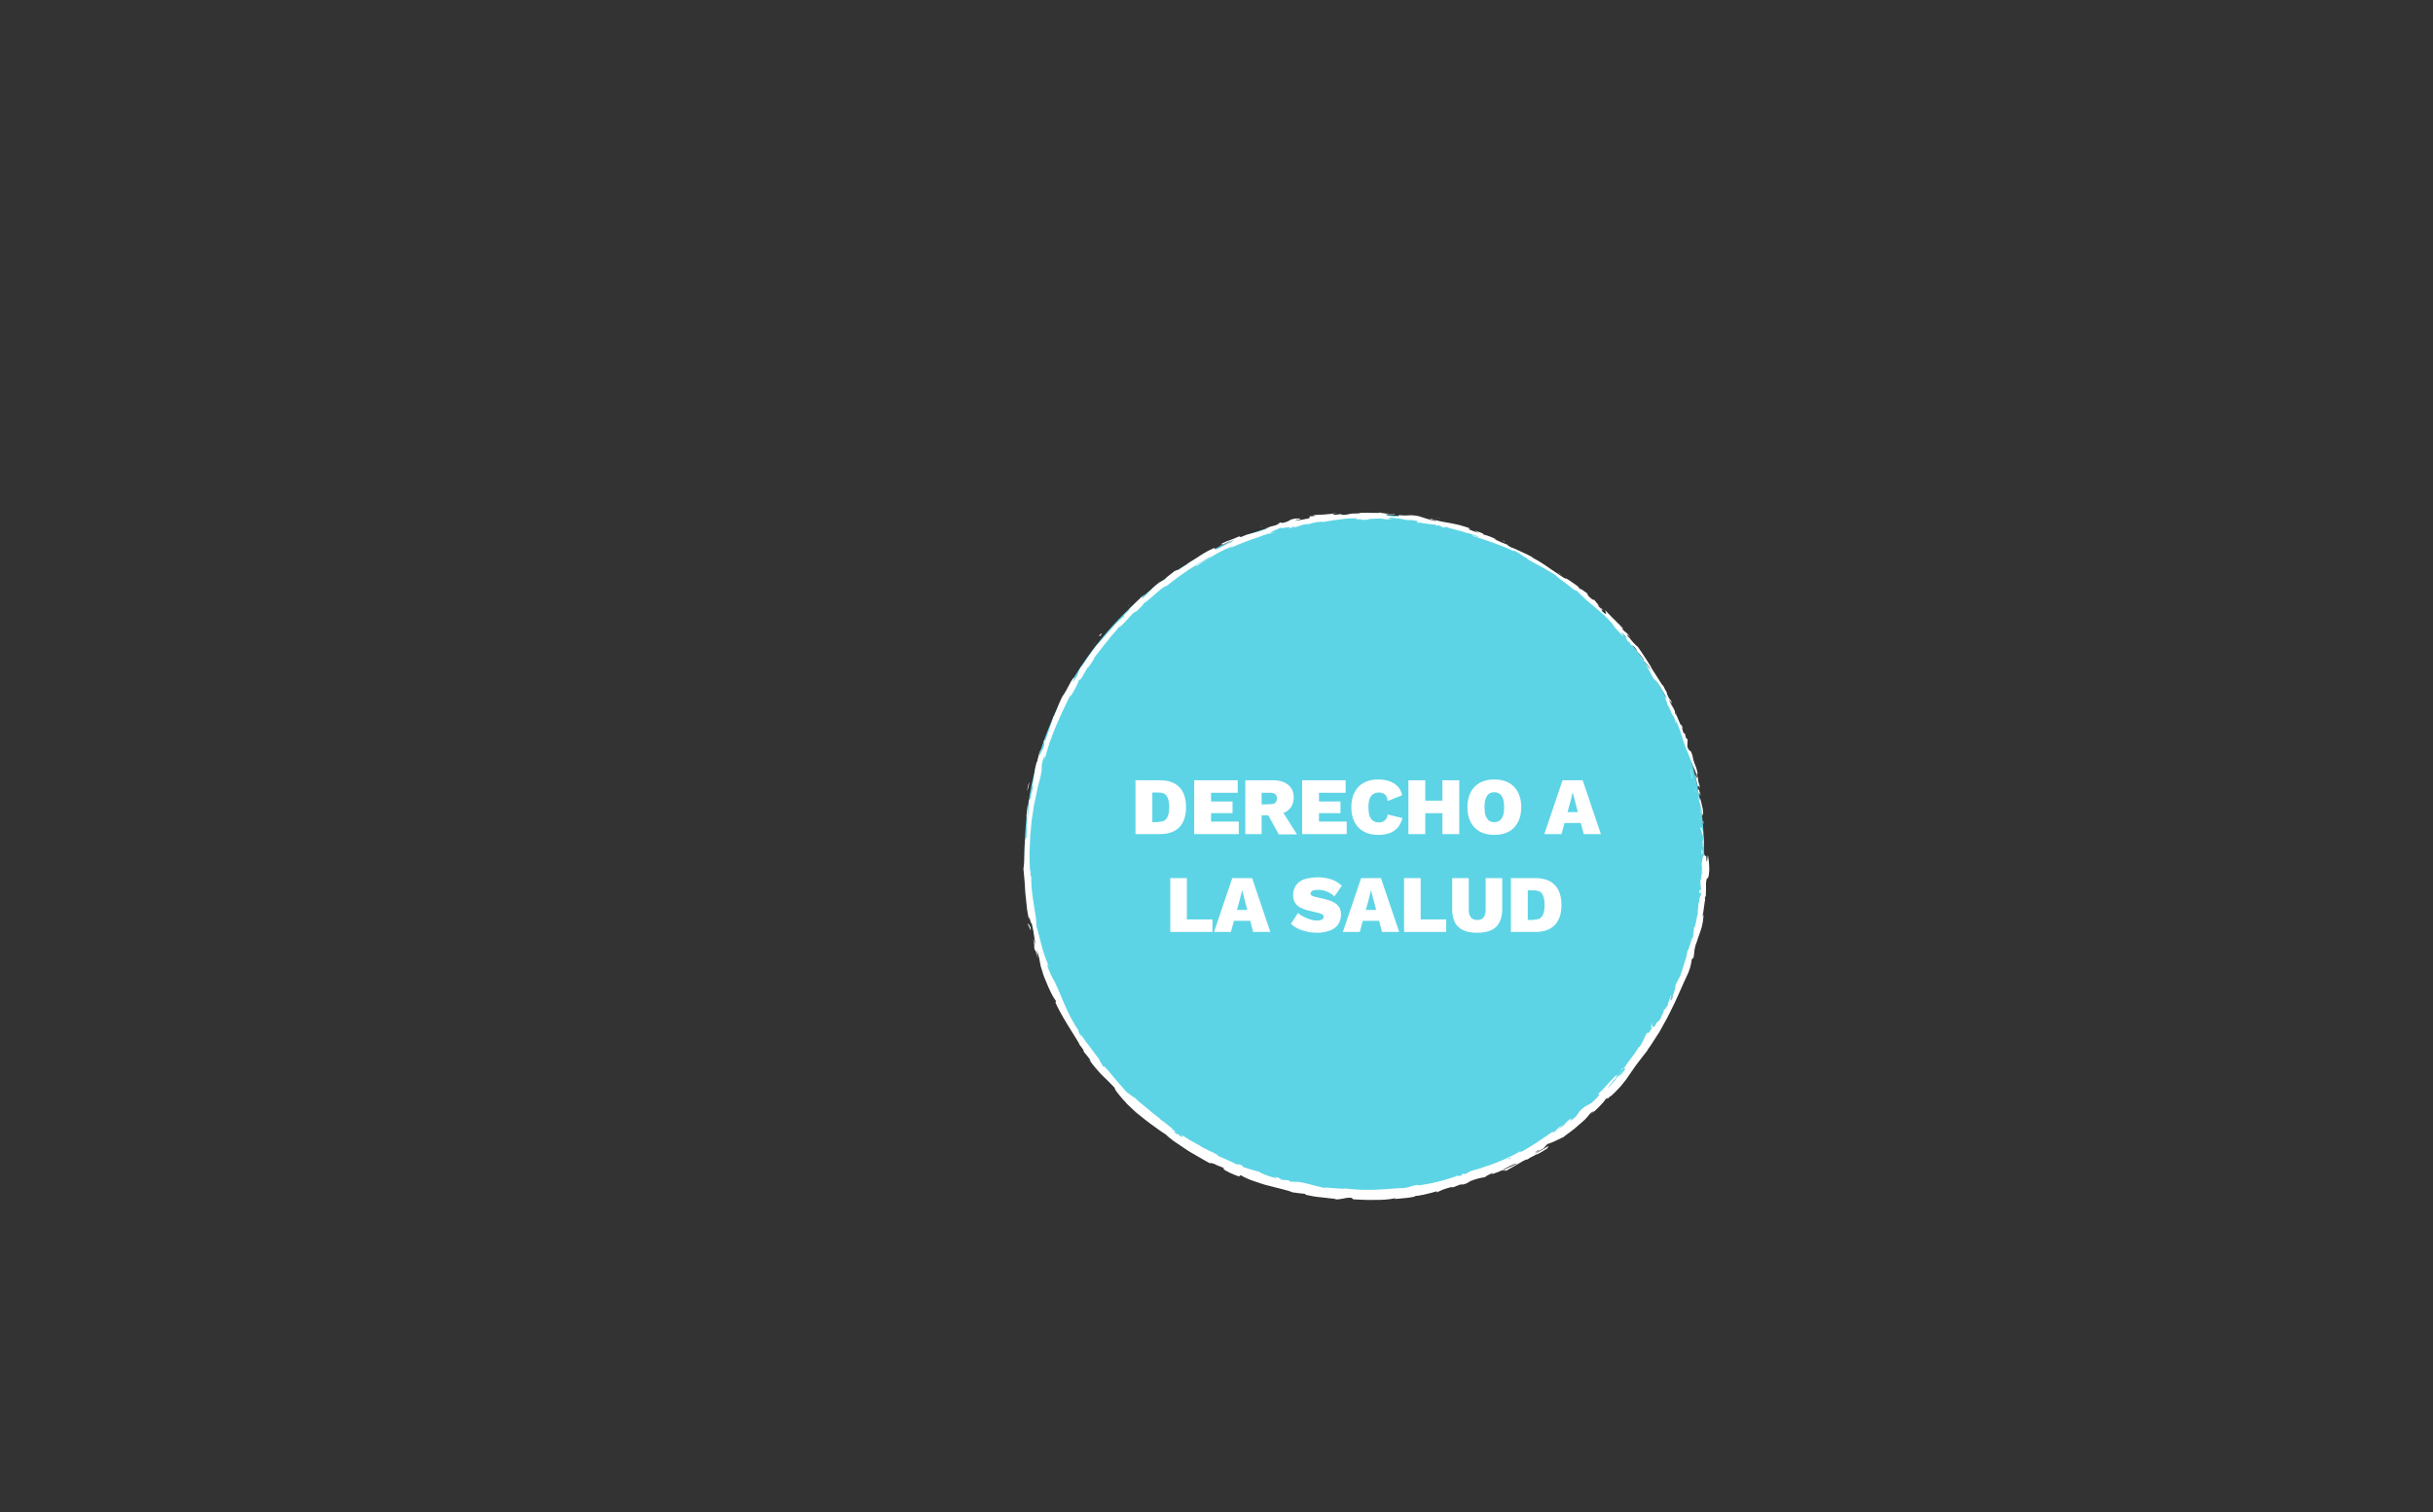 <?xml version="1.0" encoding="utf-8"?>
<!-- Generator: Adobe Illustrator 24.2.3, SVG Export Plug-In . SVG Version: 6.00 Build 0)  -->
<svg version="1.1" id="Layer_1" xmlns="http://www.w3.org/2000/svg" xmlns:xlink="http://www.w3.org/1999/xlink" x="0px" y="0px"
	 viewBox="0 0 895 556.4" style="enable-background:new 0 0 895 556.4;" xml:space="preserve">
<rect x="0" y="0" width="895" height="556.4" fill="#333333" stroke="none"/>
<style type="text/css">
	.st0{fill:#5DD4E5;}
	.st1{fill:#FFFFFF;}
</style>
<g>
	<circle class="st0" cx="501.9" cy="314.2" r="125"/>
	<g>
		<g>
			<g>
				<g>
					<path class="st1" d="M626,314.2c0.1,0.4,0.4,0.2,0.3-1l-0.4-0.8L626,314.2z"/>
					<path class="st1" d="M626.6,306.6c-0.3-1.3-0.8-2.8-1.1-1.9c0.5,1.3,0.4,1.6,1,3c0.1,1.1-0.1,2-0.2,1.8c0.1,0.4,0,1.8,0.2,2.4
						c0.1-0.7,0.2-1.6,0.2-2.5s-0.1-1.9-0.3-2.8C626.3,306.1,626.5,306.5,626.6,306.6z"/>
					<path class="st1" d="M574.7,211.9l0.6,0.5C575.1,212.2,574.9,212.1,574.7,211.9z"/>
					<path class="st1" d="M510.2,188.7c0.5,0,0.8,0,0.8,0C510.5,188.6,510.1,188.6,510.2,188.7z"/>
					<path class="st1" d="M498.4,188c0.3,0,0.5,0,0.7,0C498.8,188,498.5,188,498.4,188z"/>
					<path class="st1" d="M574.7,211.9l-1.4-1.2C573.1,210.8,574,211.3,574.7,211.9z"/>
					<path class="st1" d="M623.7,291.5c0.1,0.4,0.2,0.7,0.3,1C623.9,292.2,623.8,291.9,623.7,291.5
						C623.7,291.6,623.7,291.5,623.7,291.5z"/>
					<path class="st1" d="M597.5,232.2l0.4,0.4c0.1,0.1,0.3,0.2,0.4,0.2L597.5,232.2z"/>
					<path class="st1" d="M611.1,251.4c-0.3-0.5-0.7-0.4-0.9-0.5c0.3,0.2,0.5,0.5,0.8,0.9C611.1,251.7,611.1,251.6,611.1,251.4z"/>
					<path class="st1" d="M624.1,286.1l0.2,0.6C624.2,286.6,624.1,286.3,624.1,286.1z"/>
					<path class="st1" d="M585.7,220.2c0-0.1,0-0.2-0.1-0.2C585.6,220,585.7,220,585.7,220.2z"/>
					<path class="st1" d="M622.3,340.7L622.3,340.7C622.4,340.6,622.3,340.5,622.3,340.7z"/>
					<path class="st1" d="M627,314.2v0.4c0.1,0,0.1,0.1,0.2,0.1L627,314.2z"/>
					<path class="st1" d="M476.7,190L476.7,190C477.3,189.8,477,189.9,476.7,190z"/>
					<path class="st1" d="M378.3,341c-0.2-2.3,1.2,3.5,0.8,0.1C379,341.4,377.8,338.2,378.3,341z"/>
					<path class="st1" d="M623.6,290.9c-0.1-0.3-0.1-0.6-0.2-0.9C623.5,290.4,623.6,290.7,623.6,290.9z"/>
					<path class="st1" d="M379.1,341.1L379.1,341.1v-0.3C379.1,340.9,379.1,341,379.1,341.1z"/>
					<path class="st1" d="M430.7,209.6c0.1,0,0.3-0.1,0.5-0.2C431.1,209.4,431,209.5,430.7,209.6z"/>
					<path class="st1" d="M464.4,193.8l-0.9,0.2C463.9,194,464.2,193.9,464.4,193.8z"/>
					<path class="st1" d="M415.8,222.2c-0.4,0.3-0.5,0.4-1,0.9c0.1,0,0.1-0.1,0.2-0.1C415.2,222.7,415.4,222.5,415.8,222.2z"/>
					<path class="st1" d="M402.3,237c0.1-0.1,0.2-0.2,0.3-0.2c0.1-0.2,0.3-0.3,0.4-0.5L402.3,237z"/>
					<path class="st1" d="M596.1,394c0.4-0.3,0.6-0.4,0.8-0.5C596.5,393.6,598.4,391.3,596.1,394z"/>
					<path class="st1" d="M623.9,291.5c-0.1-0.1-0.2-0.3-0.3-0.6c0,0.2,0.1,0.4,0.1,0.6C623.8,291.6,623.9,291.6,623.9,291.5z"/>
					<path class="st1" d="M417.2,224.8l-2.3,2.1C415.6,226.3,416.4,225.6,417.2,224.8z"/>
					<path class="st1" d="M467.8,432.9l0.7,0.2C468.2,433,467.9,432.9,467.8,432.9z"/>
					<path class="st1" d="M408.7,233.8c-0.5,0.3-0.9,0.7-1.3,1.2c-0.1,0.1-0.1,0.2-0.2,0.3L408.7,233.8z"/>
					<path class="st1" d="M596.9,393.5L596.9,393.5L596.9,393.5z"/>
					<path class="st1" d="M608.1,376.1c-1.5,2.6-0.3,1.5-0.4,2.1c-1.8,3.1-1.2,1.2-2,2.1c-0.5,1-1,1.9-1.3,2.7
						c-0.4,0.8-0.8,1.6-1.3,2.2c-0.1,0.1-0.3,0.3-0.2-0.1c-0.3,0.5-0.6,1.2-1.1,1.8c-0.4,0.7-1,1.4-1.5,2.1
						c-1.1,1.4-2.2,2.9-2.9,4.1c-0.2,0.1-0.3,0.2-0.3,0.2c0.5-0.2,0.7-0.1,0.8,0.1c-0.9,1-1.4,2.1-2,2.3c0.5-0.6,0.5-0.8,0.7-1.1
						l-0.8,1.2c-1.2,0.7,1.1-1.6,0.9-1.8c-0.8,1.1-1.7,2.3-2.6,3.4c-0.9,1.1-1.8,2.1-2.5,2.8c-0.6,0,3.3-3.7,1.1-1.9l1.2-1.1
						l1.1-1.2c-2.1,1.4,1.3-1.5-0.7-0.2c-0.7,0.8-1.3,1.4-1.8,1.9s-0.9,1-1.3,1.4c-0.8,0.9-1.5,1.8-3.1,3.2c-0.5,0.8,0.5,0,0,0.9
						c-1,1.1-1.8,1.9-2.4,2.4c-0.6,0.5-1.2,0.7-1.6,1c-0.9,0.5-1.7,0.8-3.2,2.5c-0.7,1-0.7,1.7-3.4,3.4l0.5-1.1
						c-3.3,2.5-1.4,2-5.2,4.3c0.5-0.6,2.6-2,2-1.7c-2.5,1.3-1.5,1.4-3.2,2.6l-0.6-0.1c-1.8,1.2-3.7,2.6-5.7,3.9s-4.1,2.6-6.2,3.7
						c0.2-0.2,0.9-0.7-0.2-0.3c-2.7,1.6-5.7,2.9-8.7,4.1c-1.5,0.6-3.1,1.1-4.6,1.6c-1.5,0.6-3,0.9-4.4,1.3l-2,1.1
						c-0.5,0.2-1,0.1-0.5-0.1c-2.3,0.5,0,0.3-1.1,0.7c-1.3,0.4-1.7,0.3-1-0.1c-3.8,1.6-11.2,3.5-15.5,3.8l0.8-0.3
						c-3.3,0.4-3.6,1.3-6.8,1.3l0.6-0.1c-3.6,0.3-7.5,0.6-11.1,0.7c-0.9,0-1.8,0-2.7,0c-0.9,0-1.7-0.1-2.5-0.1
						c-1.6-0.1-3.2-0.2-4.6-0.4c-0.5,0.2-2.3,0-4.1-0.1c-1.7-0.1-3.4-0.4-3.6-0.1c-2-0.5-2.8-0.7-3.7-0.9c-0.9-0.3-2.1-0.6-4.9-1.2
						c-1.5-0.3-2.4,0-4.3-0.3v-0.4l-2.7-0.2c-0.4-0.2-0.8-0.5-1.2-0.8l-1.8-0.4c0.7,0.2,1.4,0.6,1.3,0.7c-1.4-0.3-3-0.8-4.3-1.3
						s-2.2-1-2.2-1.1l-3.2-0.9c-1.1-0.3-2.1-0.7-3.2-1c0.2-0.1,1.3,0.3,2.1,0.5c-3.5-0.9-0.5-0.6-3.6-1.5c0.4,0.2-0.3,0.1-0.4,0.2
						c-0.7-0.4-1.9-1-3.3-1.6c-1.3-0.6-2.8-1.2-4.1-1.8h0.6c-1.1-0.6-2.2-1.2-3.4-1.7c-0.6-0.3-1.2-0.6-1.8-0.9
						c-0.6-0.3-1.2-0.6-1.7-1c-1.2-0.7-2.4-1.3-3.6-2s-2.3-1.5-3.5-2.2c1.6,1.2,1,1.3-0.4,0.5l-0.3-0.7c-1-0.4,1.4,1.1-0.7,0.1
						c-1.7-1.2-0.9-1.2,0.2-0.6l-2.1-1.3c0-0.2,0.5,0.1,0.7,0.1c-1-0.4-3.3-2.8-4.7-3.4v-0.2c-1.1-0.9-2-1.6-2.9-2.3
						c-0.8-0.7-1.6-1.3-2.3-1.9c-0.7-0.6-1.4-1.2-2.2-1.8c-0.7-0.6-1.5-1.3-2.3-2.1c-0.3,0.2-1.5-1.1-2.7-1.8
						c-1.1-1.3-2.3-2.6-3.5-4s-2.4-2.9-3.7-4.4c-1.9-2.1-0.8-0.4-1.7-1.3c0.1-0.4-2.4-3.5-0.9-2c-1.5-1.9-2.4-3.1-3.4-4.5
						c-0.5-0.7-1.1-1.4-1.7-2.2c-0.6-0.9-1.3-1.9-2.2-3.1c0.2,0.6,0.6,1.3,0.3,1c-0.6-0.9-1.2-2.2-1-2.2l0.2,0.2
						c-2-2.8-3.8-6.4-5.3-9.8c-0.8-1.7-1.4-3.5-2.1-5c-0.3-0.8-0.7-1.5-1-2.2s-0.6-1.4-1-2l0.1,0.3c-0.8-1.7-1.7-3.4-2.3-5.2
						c-0.8-2.5,0.7,1.4,0.3-0.5c-0.6-1.4-1.1-2.7-1.5-3.9c-0.4-1.2-0.7-2.3-1-3.4c-0.6-2.2-1-4.3-1.8-6.7c0-0.5,0-1.1-0.1-1.7
						c-0.1-0.7-0.1-1.4-0.2-2.1c-0.2-1.5-0.6-3.3-0.8-5c-0.3-1.8-0.5-3.6-0.7-5.3c-0.1-1.7-0.2-3.3-0.1-4.6l-0.2,0.3
						c-0.3-1.3,0-1.6,0-2.6c-0.2,0.1-0.2,1.5-0.3,0.6c-0.1-2.9-0.3-5.8-0.1-8.7c0.1-1.5,0.1-3,0.2-4.4c0.1-1.5,0.3-3,0.4-4.4
						c0.1-1.5,0.4-3,0.6-4.4c0.2-1.5,0.4-2.9,0.8-4.4c0.3-1.5,0.6-2.9,0.9-4.4c0.4-1.4,0.7-2.9,1.1-4.3c0.5-2.1,0.4-2.7,0.4-3.5
						s0.1-1.7,1.1-4.2v1.6c2-8.5,6-16.7,9.7-24.3c-0.2,0.5-0.1,0.6-0.4,1.3c1.1-1.4,3.3-5.7,3.1-5.9c0.7-1.1,0.4-0.1,0.9-0.8
						c1.1-1.4,2.1-4,2.9-4.6c0.1-0.1-0.2,0.5-0.4,0.8c0.5-1,3.2-4.4,2.2-3.7c1-1.3,1.9-2.5,2.8-3.6s1.7-2.3,2.6-3.2
						c0.8-1.5,3.7-4,3.7-4.7c0.3,0.6,4.2-3.8,5.5-5.3c-0.4,0.6,1.4-1.1,1-0.4c1.6-1.6,3.2-3,2.7-3c1.8-1.1,3.3-2.7,4.8-3.9
						c1.4-1.2,2.7-2.4,3.9-2.7c5.3-4.3,10.7-7.8,16.1-10.8c0,0.3-1.5,1.1-2.9,1.9c-1.4,0.8-2.8,1.6-2.5,1.8c1.2-0.8,2.3-1.5,3.4-2.2
						c1.1-0.6,2-1.2,3-1.8c2-1.2,4-2.2,6.7-3.3c1.4-0.5-0.7,0.6-1.1,0.9c2.6-1.4,5.3-2.3,7.8-3.3c1.3-0.4,2.6-0.9,3.8-1.3
						c0.6-0.2,1.2-0.5,1.9-0.7c0.6-0.2,1.2-0.4,1.9-0.6c0,0.1-0.5,0.3-1,0.5c1-0.3,2.3-0.6,2.1-0.8l-0.9,0.3
						c-1.7,0.1,3.7-1.9,3.8-2.1c-1.5,1.1,5.1-1,2.6,0.6c0.6-0.2,1.4-0.5,1.3-0.7c1-0.2,1.3-0.1,0.4,0.3c1.8-0.5,2.3-0.7,2.9-0.9
						c0.5-0.2,1-0.3,2.7-0.6c0,0.1-0.6,0.3-1,0.5c1.6-0.5,3.2-1.1,6.1-1.3c-0.2,0.1,0.2,0.2-0.7,0.3c2.4-0.3,4.4-0.8,6.5-1
						c1.1-0.1,2.1-0.3,3.3-0.4c1.1-0.1,2.4-0.1,3.7-0.1c-1.6,0.6,1.8,0.1,2.1,0.6c0.9-0.1,1.9-0.1,2.8-0.1l-1.1-0.3
						c2.5,0.1,4.7-0.3,6.9,0c-0.6,0-1.2,0-1.9,0.1c1.6,0,3.1,0.2,4.7,0.2l-2.6-0.4c2.5-0.1-0.2-0.6,3.1-0.2c-0.7,0,2.5,0.2,3.8,0.7
						l0,0c1.2,0,2.5,0,4.4,0.4c0.5,0.2-0.5,0.5-0.2,0.6c0.6-0.1,2.1,0.1,3.6,0.4c1.5,0.2,3,0.4,3.8,0.4c-0.5,0-0.6,0.2-0.4,0.3
						l1.1-0.1c1.1,0.4,1.3,0.5,1,0.6c3.4,0.8-0.9-0.8,3,0.3c-0.3,0-0.2,0-0.9-0.1c4,1.1,7.8,1.9,11.4,3.3c0.9,0.8-3.2-1-2.1-0.2
						c5.3,1.6,10.9,3.5,15.7,5.9l-0.9-0.5c1-0.3,3.4,2.1,5.9,3.1c-0.6-0.3-0.9-0.1-0.7-0.1c1.6,1,3.2,1.8,5.1,2.8
						c1.8,1.1,3.9,2.2,6.2,3.7l-0.7-0.3c1.6,1.4,4.6,3.3,6.3,4.9c0.6,0.3,1.7,1.1,1.2,0.4c0.6,0.7,1.3,1.3,1.9,1.9
						c0.6,0.6,1.3,1.2,1.9,1.8c1.3,1.1,2.6,2.2,3.9,3.3c1.2,1.1,2.5,2.1,3.7,3.3c1.1,1.2,2.2,2.4,3.1,3.7c-0.5-0.5-1.4-1.2-0.9-0.8
						c1.3,1.2,2.5,2.6,3.7,3.9c-0.1-0.5-0.3-0.7-0.9-1.7c0.6,0.4,1.7,1.5,2.6,2.5c-1.8-1.7-0.3,0.3,0.2,1.2c0-0.2,0.3,0,0.3-0.1
						c1.3,2.6,0.8,0,2.9,3.3l-0.3-0.1c1,1.1,1.9,2.1,2.8,3.4c0.1,0.7-1-1.2-1.3-1.1c1.3,1.8,3.1,3.1,3.8,5c-0.6-0.7-1.3-1.9-1.9-2.6
						c0.9,2,1.1,2.2,1.9,3.6l-0.1-0.1c0.6,1.1,1.2,2.1,1.8,3.2c-0.1-0.3-0.3-0.6-0.4-0.9c1.1,0.9,1.8,2.1,2.6,3.5
						c0.4,0.7,0.8,1.3,1.2,2.1c0.4,0.7,0.9,1.5,1.4,2.2c-2.1-2.9-0.6-0.4-1-0.4c0.3,0.9,0.9,2.2,0.6,1.9c0.5,0.7,0.8,1.4,1.1,2.1
						c0.3,0.8,0.6,1.6,1.4,2.6c-0.1,0.2,0.8,1.7,0.3,1.5c1,2,0-0.6,0.2-0.5c1.8,3,2.6,7.8,4.7,12.4c0.8,2,1.2,3.2,1.7,4.4
						c0.2,0.6,0.5,1.2,0.8,1.8c0.2,0.7,0.5,1.4,0.8,2.4c0.1,1.4-0.7-1-0.7-1c0.3,2.2,0.8,3.8,1.3,5.8c-0.2-0.4-0.2,0.1-0.2,0.7
						c0.3,1.6,0.6,1,0.8,3.2c-0.2-0.3-0.5-0.8-0.8-1.5c0.2,1,0.5,1.9,0.7,2.8c0.2,1,0.4,1.9,0.6,2.9c-0.2,0.6-0.5-1.2-0.7-1.9
						c0.4,2.2,1,5.8,1.3,6.5v-1.5c0.1,0.8-0.3,0.5-0.4-0.1c-0.5-1.9-0.2-2.8-0.1-2.9l0.3,1.4c0.3-0.8,0.1-2.2-0.3-3.8
						c-0.3-1.6-0.9-3.3-1.1-4.8l0.7,1.1l-1-2.9c0-0.6,0.2-1.1,0.6,0.3c-0.1-2.1-0.6-1.8-0.7-3.6c0-0.2,0-0.1,0.1,0.1l-0.6-2
						c0.2,0.4,0.3-0.4,0.5,0.8c-0.1-0.9-0.3-1.7-0.5-2.5c-0.2-0.7-0.5-1.4-0.7-1.9c-0.4-1.1-0.7-2-0.7-2.7l0.1,0.3
						c-0.4-1.2-0.6-1.8-0.8-2.1s-0.2-0.3-0.3-0.3c-0.1,0.1-0.2,0.3-1-1.4l0.1-2.8l-0.5-0.3c-0.2-0.5-0.5-1.5-0.3-1.4
						c-1-1.7,0,0.4-0.7-0.6c-0.3-1.2-1-2.9-1.6-4.2c-0.6-1.4-1.1-2.5-1-2.9c-0.6-0.7,0.8,2.3-0.5-0.1c0.1-0.5-0.2-1.2-0.7-2.1
						c-0.5-0.8-1.1-1.8-1.5-2.9c0.6,0.5,1.5,2.5,0.7,0.3c-0.6-0.5-1.1-1.5-1.5-2.6c-0.5-1.1-1-2.3-1.5-3.1c-0.2,0.1-0.8-0.8-1.5-2.1
						c-0.8-1.3-1.8-2.8-2.7-4.2c0.3,0.1-3.2-5.3-5-7.8h0.1c-0.4-0.1-1-0.8-1.8-1.6c-0.7-0.9-1.6-1.9-2.4-2.8c0.3-0.1,0.6,0.1,1.5,1
						c-0.5-0.6-0.9-1.1-1.4-1.6c-0.5-0.3-1-0.7-1.9-1.8l0.6,0.2c-0.5-0.5-1-1.1-1.5-1.6s-1.1-1-1.6-1.6c-0.6-0.5-1.1-1.1-1.7-1.7
						c-0.3-0.3-0.6-0.6-0.9-0.9c-0.3-0.3-0.6-0.6-0.9-1c-0.4,0.1,1.5,2.7-1.5,0.2c0-0.2,0.1-0.5,0.9,0.1c-0.3-0.2-1-0.7-1.4-1.2
						l1.3,0.9c-1.1-1.3-0.8-0.4-1.8-1.4c0.2-0.2-0.6-0.8-0.3-0.8c0.3,0.2,0.8,0.9,1.2,1.2c-1.1-1.1-2.3-2.5-2.6-3
						c0,0.2-0.2,0.3-1.1-0.4c-2.2-1.9-0.5-0.9-1.7-2.1c-0.6-0.3-2-1.6-2.2-1.3c-0.7-0.5-0.7-0.8-0.9-1c-0.6-0.4-2-1.5-3.1-2.2
						s-1.9-1.2-1.4-0.6l0.3,0.2c-0.1,0-0.1-0.1-0.2-0.1l0,0l0,0c-1-0.6-2.1-1.3-3.1-2s-2.1-1.4-3.1-2.1c-2.1-1.5-4.2-2.8-6.3-3.9
						l0.1-0.1c-1.3-0.7-2.7-1.4-4.1-2c-1.4-0.6-2.6-1.3-3.6-1.5c-0.8-0.4-1.7-1-1.3-1c-2.1-0.8-2.3-0.9-5.2-2.2
						c2.1,0.6-0.6-0.5,2.2,0.7c-2.6-1.1-3.2-1.6-6.2-2.4c1.1,0-1.9-1.1-3.2-1.4l1.8,0.9c-1.5-0.4-2.7-0.9-4-1.4l0.8-0.2
						c-1.4-0.6-2.7-0.9-4-1.3c-1.3-0.3-2.6-0.6-3.8-0.8c-2.5-0.4-4.7-0.8-6.8-1.6c-1.6,0,3.1,0.8,1.7,0.9c-2.6-0.5-5.3-1.6-6.2-1.8
						c-3.7-0.7-3.5,0.1-7.4-0.4c0.5,0.2,0.9,0.6-2,0.6c-2.7-0.3-3.3-0.9-1.6-0.9c0.6,0,1,0.1,0.9,0.2c0.9,0,2,0,1-0.2l-0.4,0.1
						c-0.7-0.1-1.9-0.3-2.9-0.4c-1-0.1-1.7-0.2-1.3-0.3c-2.1,0.1-0.9,0.2,0.6,0.3c-1.7-0.2-3.1-0.2-4.5-0.2c-1.4-0.1-2.8,0-4.5,0
						c0.6,0.1,1.1,0.2,0.5,0.2c-2.6,0-3.2,0.1-3.6,0.2c-0.4,0.1-0.5,0.2-2.3,0.4c-2-0.1,0.7-0.6-2.9-0.1c-2.2,0-0.5-0.4,0.4-0.6
						c-0.8,0.1-1.6,0.2-2.3,0.3c-0.7,0.1-1.5,0.1-2.1,0.2c-1.4,0.1-2.5,0.1-3.5,0.2l1.7-0.3c-1,0.2-1.9,0.3-2.7,0.4
						c0.3,0,0.7,0.1,1,0.2c-1,0.1-1.9,0.3-1.9,0.1c-1,0.4,0.9,0.4-1.1,1c-1.3,0.1-4,0.9-4.5,0.6c4.2-0.7-0.5-0.3,3-1
						c-0.7,0.2-1.5,0.3-2.5,0.4c-0.2,0,0.1-0.1,0.4-0.2c-4,0.5-1.7,0.9-5.8,1.8c0.5-0.4-1.1-0.2-1.7,0.1c1.6-0.5,0.9,0.1-0.6,0.7
						c-2.6,0.6-2.8,0.9-4.1,1.3l1.6-0.4c-0.5,0.4-1.8,0.7-3.5,1.4c-0.2-0.1,1.6-0.7,0.9-0.5c-1.8,1.1-4.6,1-7.2,2.4
						c-1.3,0.3-0.3-0.4-1.4,0c-2.9,1.4-3.4,1.1-6.4,2.7c1-0.1,1.2-0.3-0.9,1l5-2.5l-3.1,1.9c1.5-0.7,3.2-1.7,4.1-2
						c-1.5,0.9-1.3,0.8-0.5,0.7c-2.3,0.6-4.1,2.1-6.6,3l-0.3-0.7c-1.9,0.8-3.4,1.6-5.1,2.7c-0.8,0.5-1.7,1.1-2.6,1.7
						c-0.9,0.6-2,1.2-3.1,1.8c0.5-0.3,1-0.5,1.5-0.8c-0.5,0.6-2.7,1.8-4.1,2.8c0-0.3-1,0.2-1.6,0.5c0.2,0.1-3.1,2.2-3.2,2.9
						c-0.7,0.4-1.4,0.7-2.1,1.1c-3.4,2.5-3.4,3.5-6.5,6.1c0.7-1-0.8,0.1,1.2-1.9c-1,0.9-2,1.7-1.9,1.8c-0.3,0.2-1,0.9-1.7,1.6
						c-0.7,0.7-1.4,1.5-1.9,1.9c-0.3,0.5-0.3,0.8-1.4,1.8c-0.2,0.1-0.1-0.1-0.1-0.1c0.1,0.1-1.6,1.8-0.4,1.1
						c-3.5,2.4-7.9,8.5-10.5,11c-0.4,0.6-0.9,1.2-1.4,1.9c-0.5,0.6-0.9,1.3-1.4,2c-0.9,1.3-1.8,2.6-2.5,3.7c0-0.2-0.1-0.1,0.2-0.5
						c-2.2,3-0.6,2.3-3.1,5.7c-0.7,0.8-0.5,0.3-0.2-0.3s0.7-1.2,0.3-0.7c-0.5,0-1.1,1.1-1.8,2.5c-0.7,1.4-1.6,3-2.4,4.2l0.3-0.6
						c-1.2,1.8-2.2,4.8-3.6,8.1c0,0,0-0.2-0.1-0.1c-0.3,1.2-0.9,2.8-1.5,4.6c-0.6,1.8-1.3,3.6-1.8,5.3c0-1.1,0.3-1.5-0.2-1
						c-0.4,1.5,0.6-0.2-0.2,2.7c-0.5,0.9-1.4,2.9-1.7,3.1c0.2-0.9,0.6-1.8,0.9-2.7c-0.4,0.6-0.8,1.5-1,2.4s-0.4,1.9-0.6,2.6
						l-0.1-0.2c-1.2,4.3-0.6,4.5-1.7,9.1l0.3-0.4c-0.1,2.6-0.7,2.1-0.8,4.7l-0.6,0.7c0,0.4-0.1,1-0.2,1.7c0,0.7-0.1,1.5-0.1,2.3
						c-0.1,1.7-0.3,3.5-0.3,5c-0.2-1.8,0.1-5.3,0.1-7.6c-0.2,1.7-0.7,5.7-0.6,6.6c0-0.7,0-1.5,0.2-2.2c0.1,2.1,0.1,4.8-0.1,8.2
						c-1-0.6-0.5,8.8-1.1,11.2l0.2,2.2c0.1,0.7,0.1,1.5,0.2,2.2c0.1,1.5,0.2,3,0.3,4.6c0.2,1.5,0.3,3.1,0.5,4.7
						c0.1,1.6,0.5,3.3,0.8,5c0.3-2.6,0.4,2,1.1,1.4c0.3,1.6,0.5,2.2,0.5,2.3l0.7,4.9c0,0.6-0.1,0.2-0.3-0.3c-0.2-0.5-0.3-1.1-0.4-1
						c0.8,3.5,0.1,1.5,0.5,3.9c0.1-0.5,0.7,1.1,1.2,3.1l-0.4-2.9c0.9,2.3,1,3.4,1.2,4.5s0.4,2.2,1.4,4.5l-0.7-1.4
						c0.9,2.4,3.4,8.9,5.1,10.9c0.1,0.5,0.2,1.1-0.4,0.1c2.5,5.7,6.8,11.9,9.2,16l-0.4-0.3c0.7,0.9,1.3,1.5,2,2.8
						c-0.1,0-0.4-0.3-0.1,0.2c0.4,0.5,2,2.3,2.8,3.6l-0.9-0.9c0.8,1.3,1.6,2.3,2.4,3.2c0.8,0.9,1.5,1.8,2.3,2.6
						c1.6,1.5,3.1,3,4.8,4.8c-0.2,0.2,0.5,1.2,1.4,2.3c0.9,1.2,2.1,2.5,2.9,3.3h-0.1c1.3,1.2,2.4,2.3,3.6,3.4c1.2,1,2.4,1.9,3.5,2.8
						s2.3,1.7,3.5,2.6c1.2,0.8,2.4,1.8,3.8,2.6c0.7,0.7,1.8,1.6,3,2.5c1.3,0.9,2.8,1.9,4.3,2.9c1.5,1.1,3.2,1.9,4.8,2.9
						c1.6,1,3.2,1.8,4.6,2.6c-0.8-0.5,0.3-0.3,1.4,0.1c1.3,0.8,4,1.4,3.5,1.8l-0.5-0.2c0.8,0.9,3.7,2.2,6,3l0.6-0.5
						c1.4,0.8,3,1.6,4.9,2.2c1.8,0.6,3.7,1.3,5.5,1.7c1.8,0.5,3.6,0.9,5.1,1.3s2.7,0.7,3.5,1.1c1.5,0.2,3.4,0.5,4.9,0.6l-0.1,0.3
						c2.1,0.4,3.7,0.8,5.4,0.9c0.9,0.1,1.7,0.2,2.7,0.3c0.5,0.1,1,0.1,1.6,0.2c0.6,0,1.2,0.1,1.8,0.1l-1.1,0.2
						c3,0.2,3.8-0.7,6.5-0.6l0.8,0.6c2.6,0.1,5.2,0.3,7.8,0.2c1.3,0,2.6,0,3.9-0.1s2.6-0.3,3.8-0.5c-0.1,0.1-0.2,0.3-1.1,0.3
						c2.4-0.1,9.4-0.7,8.4-1.3c0.1,0.5,5.3-0.8,8-1.6l-0.3,0.5c2.2-1,2.2-1.1,5.4-2c0.8-0.1,0.7,0.1-0.3,0.3
						c2.6-0.5,1.9-0.9,4.9-1.5l-1.1,0.5c2.6-0.7,2.3-0.7,3.6-1.5c1.5-0.7,4.8-1.5,5.3-1.4c0.3-0.3,1.5-1.1,3-1.6
						c0.2,0-0.3,0.3-0.5,0.5c1.1-0.4,2-0.7,2.8-1c0.8-0.4,1.5-0.7,2.1-1.1c1.3-0.7,2.5-1.3,3.9-1.8c0.1,0.1,0.3,0,0.6,0
						c-3.2,1.5-5.8,2.6-5.6,2.5c0.1,0.3,2.8-0.8,0.9,0.5c1-0.6,2.3-1.4,3.8-2.2c1.4-0.8,2.8-1.7,4.1-2.3c0.1,0,0.3-0.1,0.4-0.1
						l-0.2,0.2c0.6-0.3,1.1-0.6,1.5-0.9c0.8-0.4,1.3-0.6,2.1-1.1c0.4,0.1,3-1.5,4.2-2.3c-0.3-0.2,1.3-1.2-0.3-0.5
						c0.2-0.1-0.2,0.2-1,0.7c-0.2,0.1-0.4,0.2-0.5,0.3c0,0,0,0,0.1-0.1c-0.8,0.5-1.9,1.1-3.1,1.8c0.9-0.7,1.8-1.4,3.3-2.1
						c0.5-0.6,1-1.2,1.4-1.6c1-0.3,2.3-0.9,3.4-1.4c1.2-0.5,2.1-1.1,2.4-1.1c0.9-0.7,1.8-1.4,2.8-2.1s1.9-1.5,2.8-2.3
						c0.9-0.8,1.8-1.5,2.5-2.2s1.3-1.4,1.7-2c0.9-0.9,1.2-0.8,1.6-1c-0.5,0.5-1.1,1.1-1.4,1.4c0.9-0.9,2.3-2,3.4-3.2
						c1.1-1.1,2-2.1,2.1-2.5c2.4-2-0.9,1.6,2.1-1.5l-0.3,0.5c1.6-1.4,2.9-2.8,4.1-4.1c1.2-1.4,2.2-2.8,3.2-4.3c1-1.4,2-3,3.2-4.5
						s2.4-3.2,3.9-5c-0.4,0.5-0.6,0.7-0.8,0.8c0.4-0.5,0.8-1.1,1.2-1.6l1.1-1.7c0.7-1.1,1.5-2.3,2.2-3.4c0.7-1.2,1.3-2.4,2-3.6
						c0.3-0.6,0.7-1.2,1-1.8l0.9-1.8c2.5-4.8,4.5-9.9,6.8-14.7c1.1-2.8,0.9-3.2,1.3-5l0.6-0.5c0.2-1,0.3-2.1,0.4-3.1
						c0.2-1.1,0.5-2.1,0.9-3c0.3-1,0.6-1.9,1-2.9c0.3-1,0.7-2,0.9-3.1c0.3-1.1,0.4-2.4,0.5-3.8l-0.4,0.7c0.2-1,0.5-2.5,0.6-3.8
						c0.2-1.3,0.3-2.3,0.4-2.1c0-0.2-0.2-0.7,0-1.4h0.2c0-0.8,0.1-1.6,0.1-2.5v-2.5c0.2-1.9,0.4-1.7,0.6-1.8c0.1,0,0.2-0.1,0.3-0.5
						s0.2-1.2,0.3-2.6c0-2.1-0.4-5.9-0.6-5.1c0,0.8-0.2,2.1-0.4,2.2l-0.1-1.9c-0.6-0.4-1.2-1.8-1.7,2.8l0.3,3.2l-0.4,1
						c0.1-0.9,0.1-1.8,0.1-2.7c-0.3,1.5-0.1,2.5-0.1,3.6c-0.2,0.2-0.3,0.7-0.4,1.3l0.3,3.2c-0.3,0.4-0.3-1.4-0.7,0.6
						c0.1,1.5,0.7-1.3,0.6,1.1c-0.5,1.5-0.6,1-0.6,2.8c-0.2,0.2-0.2-0.2-0.2-0.9c0,0.8-0.1,1.9-0.2,2.8c-0.1,0.9-0.2,1.8-0.1,2.2
						c-0.3,0.8-0.5,2.1-0.7,3.2s-0.5,2-0.7,1.8c0,0.5-0.2,2.8-0.5,4.3c0-1.4-0.3,0-0.8,1.5s-1,3.3-1.2,2.9c0.1,1-0.5,2.8-1.1,4.6
						c-0.3,0.9-0.6,1.9-0.9,2.9c-0.3,0.9-0.7,1.9-0.9,2.7c0-0.2,0.1-0.6,0.2-0.9c-0.8,1.8-1.2,2.3-1.7,3.4c0.4,0.4-0.8,3.3-1.2,4.9
						c-1.4,2,0.1-1.6-0.7-1.1c0.2,0-0.1,1-0.4,1.9c-0.4,0.9-0.7,1.7-0.3,1.4c-1.1,1.5-0.9,1.4-1.7,2c0.4,0.6-0.7,1.6-1.1,3.1
						c-1.6,2.2-0.9,0.3-2.2,2.9C607,378.5,608.1,376.1,608.1,376.1z M558.8,424.4L558.8,424.4c0.5-0.3,1-0.5,1.3-0.7
						C559.8,423.8,559.5,424,558.8,424.4z M553.5,427c0.7-0.3,1.5-0.6,2.3-1.1c0.2,0,0.1,0.3-0.4,0.5
						C555.7,426.2,554.4,426.7,553.5,427z M565.9,423.4c-0.8,0.5-1.1,0.6-1.3,0.6c0.4-0.2,0.8-0.5,1.4-0.9l0.1-0.1
						C566.1,423.2,566,423.3,565.9,423.4z"/>
					<path class="st1" d="M567.1,422.1c0.1-0.1,0.2-0.1,0.3-0.2c-0.2,0.1-0.4,0.1-0.5,0.2s-0.2,0.2-0.2,0.3
						C566.8,422.3,567,422.2,567.1,422.1z"/>
					<path class="st1" d="M575.3,212.4L575.3,212.4c0,0,0,0.1,0.1,0.1C575.4,212.5,575.4,212.5,575.3,212.4z"/>
					<polygon class="st1" points="474.1,434.4 474.1,434.5 474.6,434.5 					"/>
					<path class="st1" d="M598.2,235.7c0,0.1,0.1,0.2,0.2,0.4C598.4,236.1,598.3,235.9,598.2,235.7z"/>
					<path class="st1" d="M606.4,247.1l1,1.7C607,248.1,606.7,247.6,606.4,247.1z"/>
					<path class="st1" d="M611.7,256.5c0.1,0.1,0.2,0.1,0.2,0.1l0,0L611.7,256.5z"/>
					<path class="st1" d="M465.9,196c-0.1,0-0.3,0.1-0.4,0.1C464.6,196.4,465.2,196.2,465.9,196z"/>
					<path class="st1" d="M516.3,190.6c-0.5,0-1.1,0-1.7,0C515.5,190.7,516.2,190.8,516.3,190.6z"/>
					<path class="st1" d="M417.5,224.6L417.5,224.6c-0.1,0.1-0.2,0.1-0.3,0.2L417.5,224.6z"/>
					<path class="st1" d="M512.2,190.4c0.9,0.1,1.7,0.2,2.4,0.2C513.9,190.5,513,190.4,512.2,190.4z"/>
					<path class="st1" d="M625.1,301l0.1,0.5c0,0,0,0,0.1,0.1L625.1,301z"/>
					<path class="st1" d="M625.2,301.6l0.1,0.6C625.2,301.9,625.2,301.7,625.2,301.6z"/>
					<path class="st1" d="M625.4,303.4l-0.2-1.2C625.3,302.6,625.3,303.1,625.4,303.4z"/>
					<path class="st1" d="M622.9,286.9l-0.2-0.1C622.8,286.9,622.8,286.9,622.9,286.9z"/>
					<path class="st1" d="M621.8,282.7c0.3,1,0.3,2.6,0.7,4l0.1,0.1C622.4,286.2,622.3,283.6,621.8,282.7z"/>
					<path class="st1" d="M617.5,265c0.5,1.1,0.8,2.3,1.3,3.5c-0.1-0.6-0.2-1.5,0.4,0C617.8,264,619.2,269.5,617.5,265z"/>
					<path class="st1" d="M612.7,254.6c1,1.7,0.2-0.1,0.3-0.1C612.3,253.5,612.1,253.2,612.7,254.6z"/>
					<path class="st1" d="M553.2,199.3l0.3-0.2C552.1,198.5,553.5,199.2,553.2,199.3z"/>
					<path class="st1" d="M537.9,195.4c0.5,0.2,0.9,0.4,1.3,0.6l0.8-0.1C539.3,195.8,538.6,195.6,537.9,195.4z"/>
					<polygon class="st1" points="529.5,190.8 530.2,190.9 527.7,190.4 					"/>
					<path class="st1" d="M404.2,234c0.2,0,0.4-0.1,0.6-0.1C405.5,233.1,405.3,232.6,404.2,234z"/>
					<path class="st1" d="M378.7,287.8c-0.4,0.6-0.8,2.2-0.8,3.3C378.2,289.8,378.6,288.5,378.7,287.8z"/>
					<path class="st1" d="M458.1,433l-1.2-0.3c0.7,0.2,1.4,0.5,2.2,0.7C458.7,433.3,458.4,433.2,458.1,433z"/>
				</g>
			</g>
		</g>
	</g>
</g>
<g>
	<g>
		<path class="st1" d="M426.8,287.1c3.1,0,5.5,0.9,7.1,2.6s2.4,4.2,2.4,7.3c0,3.1-0.8,5.6-2.4,7.3c-1.6,1.7-4,2.6-7.1,2.6h-9.1
			v-19.8H426.8z M426.1,302.4c1.5,0,2.5-0.4,3.1-1.3s0.9-2.3,0.9-4.1c0-1.8-0.3-3.2-0.9-4.1s-1.6-1.3-3.1-1.3h-2.2v10.9h2.2V302.4z"
			/>
		<path class="st1" d="M439.3,306.9v-19.8h16v4.6h-9.8v3.2h7.9v4.3h-7.9v3.1h10.2v4.6L439.3,306.9L439.3,306.9z"/>
		<path class="st1" d="M468.2,287.1c2.5,0,4.4,0.6,5.7,1.7c1.3,1.1,2,2.6,2,4.5c0,2.1-0.7,3.7-2,4.8c-1.3,1.1-3.2,1.6-5.7,1.6
			l-0.6,0.3h-3.5v6.9h-6v-19.8H468.2z M467.2,295.9c0.9,0,1.5-0.2,1.9-0.5s0.6-0.9,0.6-1.6c0-0.8-0.2-1.3-0.6-1.6s-1.1-0.5-1.9-0.5
			h-3.1v4.3L467.2,295.9L467.2,295.9z M470.9,297.2l6.2,9.8h-6.7l-4.8-8.7L470.9,297.2z"/>
		<path class="st1" d="M479,306.9v-19.8h16v4.6h-9.8v3.2h7.9v4.3h-7.9v3.1h10.2v4.6L479,306.9L479,306.9z"/>
		<path class="st1" d="M515.9,301c-0.4,1.5-1,2.6-1.8,3.6c-0.8,0.9-1.9,1.6-3.1,2s-2.5,0.6-4,0.6c-2,0-3.8-0.4-5.3-1.2
			c-1.5-0.8-2.6-2-3.4-3.5s-1.2-3.4-1.2-5.5s0.4-4,1.2-5.5c0.8-1.5,1.9-2.7,3.4-3.5s3.2-1.2,5.3-1.2c1.4,0,2.8,0.2,4,0.6
			s2.2,1,3.1,1.9c0.8,0.8,1.4,1.9,1.7,3.3l-5.3,2.1c-0.2-1.3-0.6-2.1-1.2-2.5s-1.3-0.6-2.1-0.6c-0.8,0-1.5,0.2-2.1,0.6s-1,1-1.3,1.8
			s-0.4,1.8-0.4,3.1c0,1.2,0.1,2.2,0.4,3.1c0.3,0.8,0.7,1.4,1.3,1.8s1.3,0.6,2.2,0.6c0.8,0,1.5-0.2,2.1-0.7s0.9-1.2,1.1-2.2
			L515.9,301z"/>
		<path class="st1" d="M524.3,287.1v19.8h-6.2v-19.8H524.3z M534,294.6v4.6h-12.9v-4.6H534z M536.8,287.1v19.8h-6.2v-19.8H536.8z"/>
		<path class="st1" d="M549.7,286.8c2.1,0,3.8,0.4,5.3,1.2c1.5,0.8,2.6,2,3.4,3.5c0.8,1.5,1.2,3.4,1.2,5.5s-0.4,4-1.2,5.5
			s-1.9,2.7-3.4,3.5s-3.2,1.2-5.3,1.2c-2,0-3.8-0.4-5.3-1.2c-1.5-0.8-2.6-2-3.4-3.5c-0.8-1.5-1.2-3.4-1.2-5.5s0.4-4,1.2-5.5
			s1.9-2.7,3.4-3.5C545.9,287.2,547.6,286.8,549.7,286.8z M549.7,291.5c-0.8,0-1.5,0.2-2,0.6s-0.9,1-1.2,1.8s-0.4,1.8-0.4,3.1
			c0,1.2,0.1,2.3,0.4,3.1c0.3,0.8,0.7,1.4,1.2,1.8s1.2,0.6,2,0.6s1.5-0.2,2-0.6s0.9-1,1.2-1.8s0.4-1.8,0.4-3.1
			c0-1.3-0.1-2.3-0.4-3.1c-0.3-0.8-0.7-1.4-1.2-1.8C551.1,291.7,550.5,291.5,549.7,291.5z"/>
		<path class="st1" d="M568.1,306.9l6.7-19.8h7.4l6.7,19.8h-6.3l-3.2-12l-0.8-3.2h-0.1l-0.8,3.2l-3.3,12H568.1z M572.9,302.8v-4
			h11.2v4H572.9z"/>
		<path class="st1" d="M436.6,338.3h9.4v4.6h-15.5v-19.8h6.1V338.3z"/>
		<path class="st1" d="M446.6,342.9l6.7-19.8h7.3l6.7,19.8H461l-3.2-12l-0.8-3.2h-0.1l-0.8,3.2l-3.3,12H446.6z M451.4,338.8v-4h11.2
			v4H451.4z"/>
		<path class="st1" d="M484.8,322.8c1.9,0,3.5,0.3,5,0.8s2.7,1.3,3.8,2.3l-2.7,3.9c-0.9-0.8-1.9-1.4-2.9-1.8s-2.1-0.6-3.3-0.6
			c-0.6,0-1.1,0.1-1.5,0.2s-0.7,0.3-0.8,0.5c-0.2,0.2-0.3,0.4-0.3,0.7c0,0.3,0.2,0.6,0.6,0.8c0.4,0.2,0.9,0.4,1.6,0.5l3,0.7
			c2,0.5,3.5,1.1,4.5,2s1.5,2.1,1.5,3.6s-0.4,2.8-1.1,3.8s-1.8,1.8-3.1,2.2c-1.3,0.5-2.8,0.8-4.4,0.8c-1.3,0-2.6-0.1-3.8-0.4
			c-1.2-0.3-2.4-0.6-3.4-1.1s-1.9-1.1-2.6-1.8l2.6-4c0.5,0.5,1.2,1,2,1.4s1.6,0.7,2.5,1s1.7,0.4,2.5,0.4c0.6,0,1.1-0.1,1.4-0.2
			c0.4-0.1,0.6-0.3,0.8-0.5c0.2-0.2,0.2-0.4,0.2-0.7c0-0.3-0.1-0.6-0.4-0.8c-0.3-0.2-0.8-0.4-1.5-0.6l-3.3-0.8c-1.1-0.2-2.1-0.6-3-1
			s-1.7-1-2.2-1.8c-0.6-0.8-0.8-1.7-0.8-3s0.3-2.4,1-3.5c0.7-1,1.7-1.8,3.1-2.3C481.3,323.1,483,322.8,484.8,322.8z"/>
		<path class="st1" d="M494,342.9l6.7-19.8h7.3l6.7,19.8h-6.3l-3.2-12l-0.8-3.2h-0.1l-0.8,3.2l-3.3,12H494z M498.8,338.8v-4H510v4
			H498.8z"/>
		<path class="st1" d="M522.6,338.3h9.4v4.6h-15.5v-19.8h6.1L522.6,338.3L522.6,338.3z"/>
		<path class="st1" d="M552.6,323.1v11.5c0,2.9-0.8,5-2.3,6.5c-1.5,1.4-3.8,2.1-6.9,2.1c-3.1,0-5.4-0.7-6.9-2.1s-2.3-3.6-2.3-6.5
			v-11.5h6.1v11.8c0,1.2,0.3,2.1,0.8,2.7s1.3,0.9,2.3,0.9s1.8-0.3,2.3-0.9s0.8-1.5,0.8-2.7v-11.8H552.6z"/>
		<path class="st1" d="M564.9,323.1c3.1,0,5.5,0.9,7.1,2.6s2.4,4.2,2.4,7.3c0,3.1-0.8,5.6-2.4,7.3c-1.6,1.7-4,2.6-7.1,2.6h-9.1
			v-19.8H564.9z M564.2,338.4c1.5,0,2.5-0.4,3.1-1.3s0.9-2.3,0.9-4.1c0-1.8-0.3-3.2-0.9-4.1c-0.6-0.9-1.6-1.3-3.1-1.3H562v10.9h2.2
			V338.4z"/>
	</g>
</g>
</svg>
